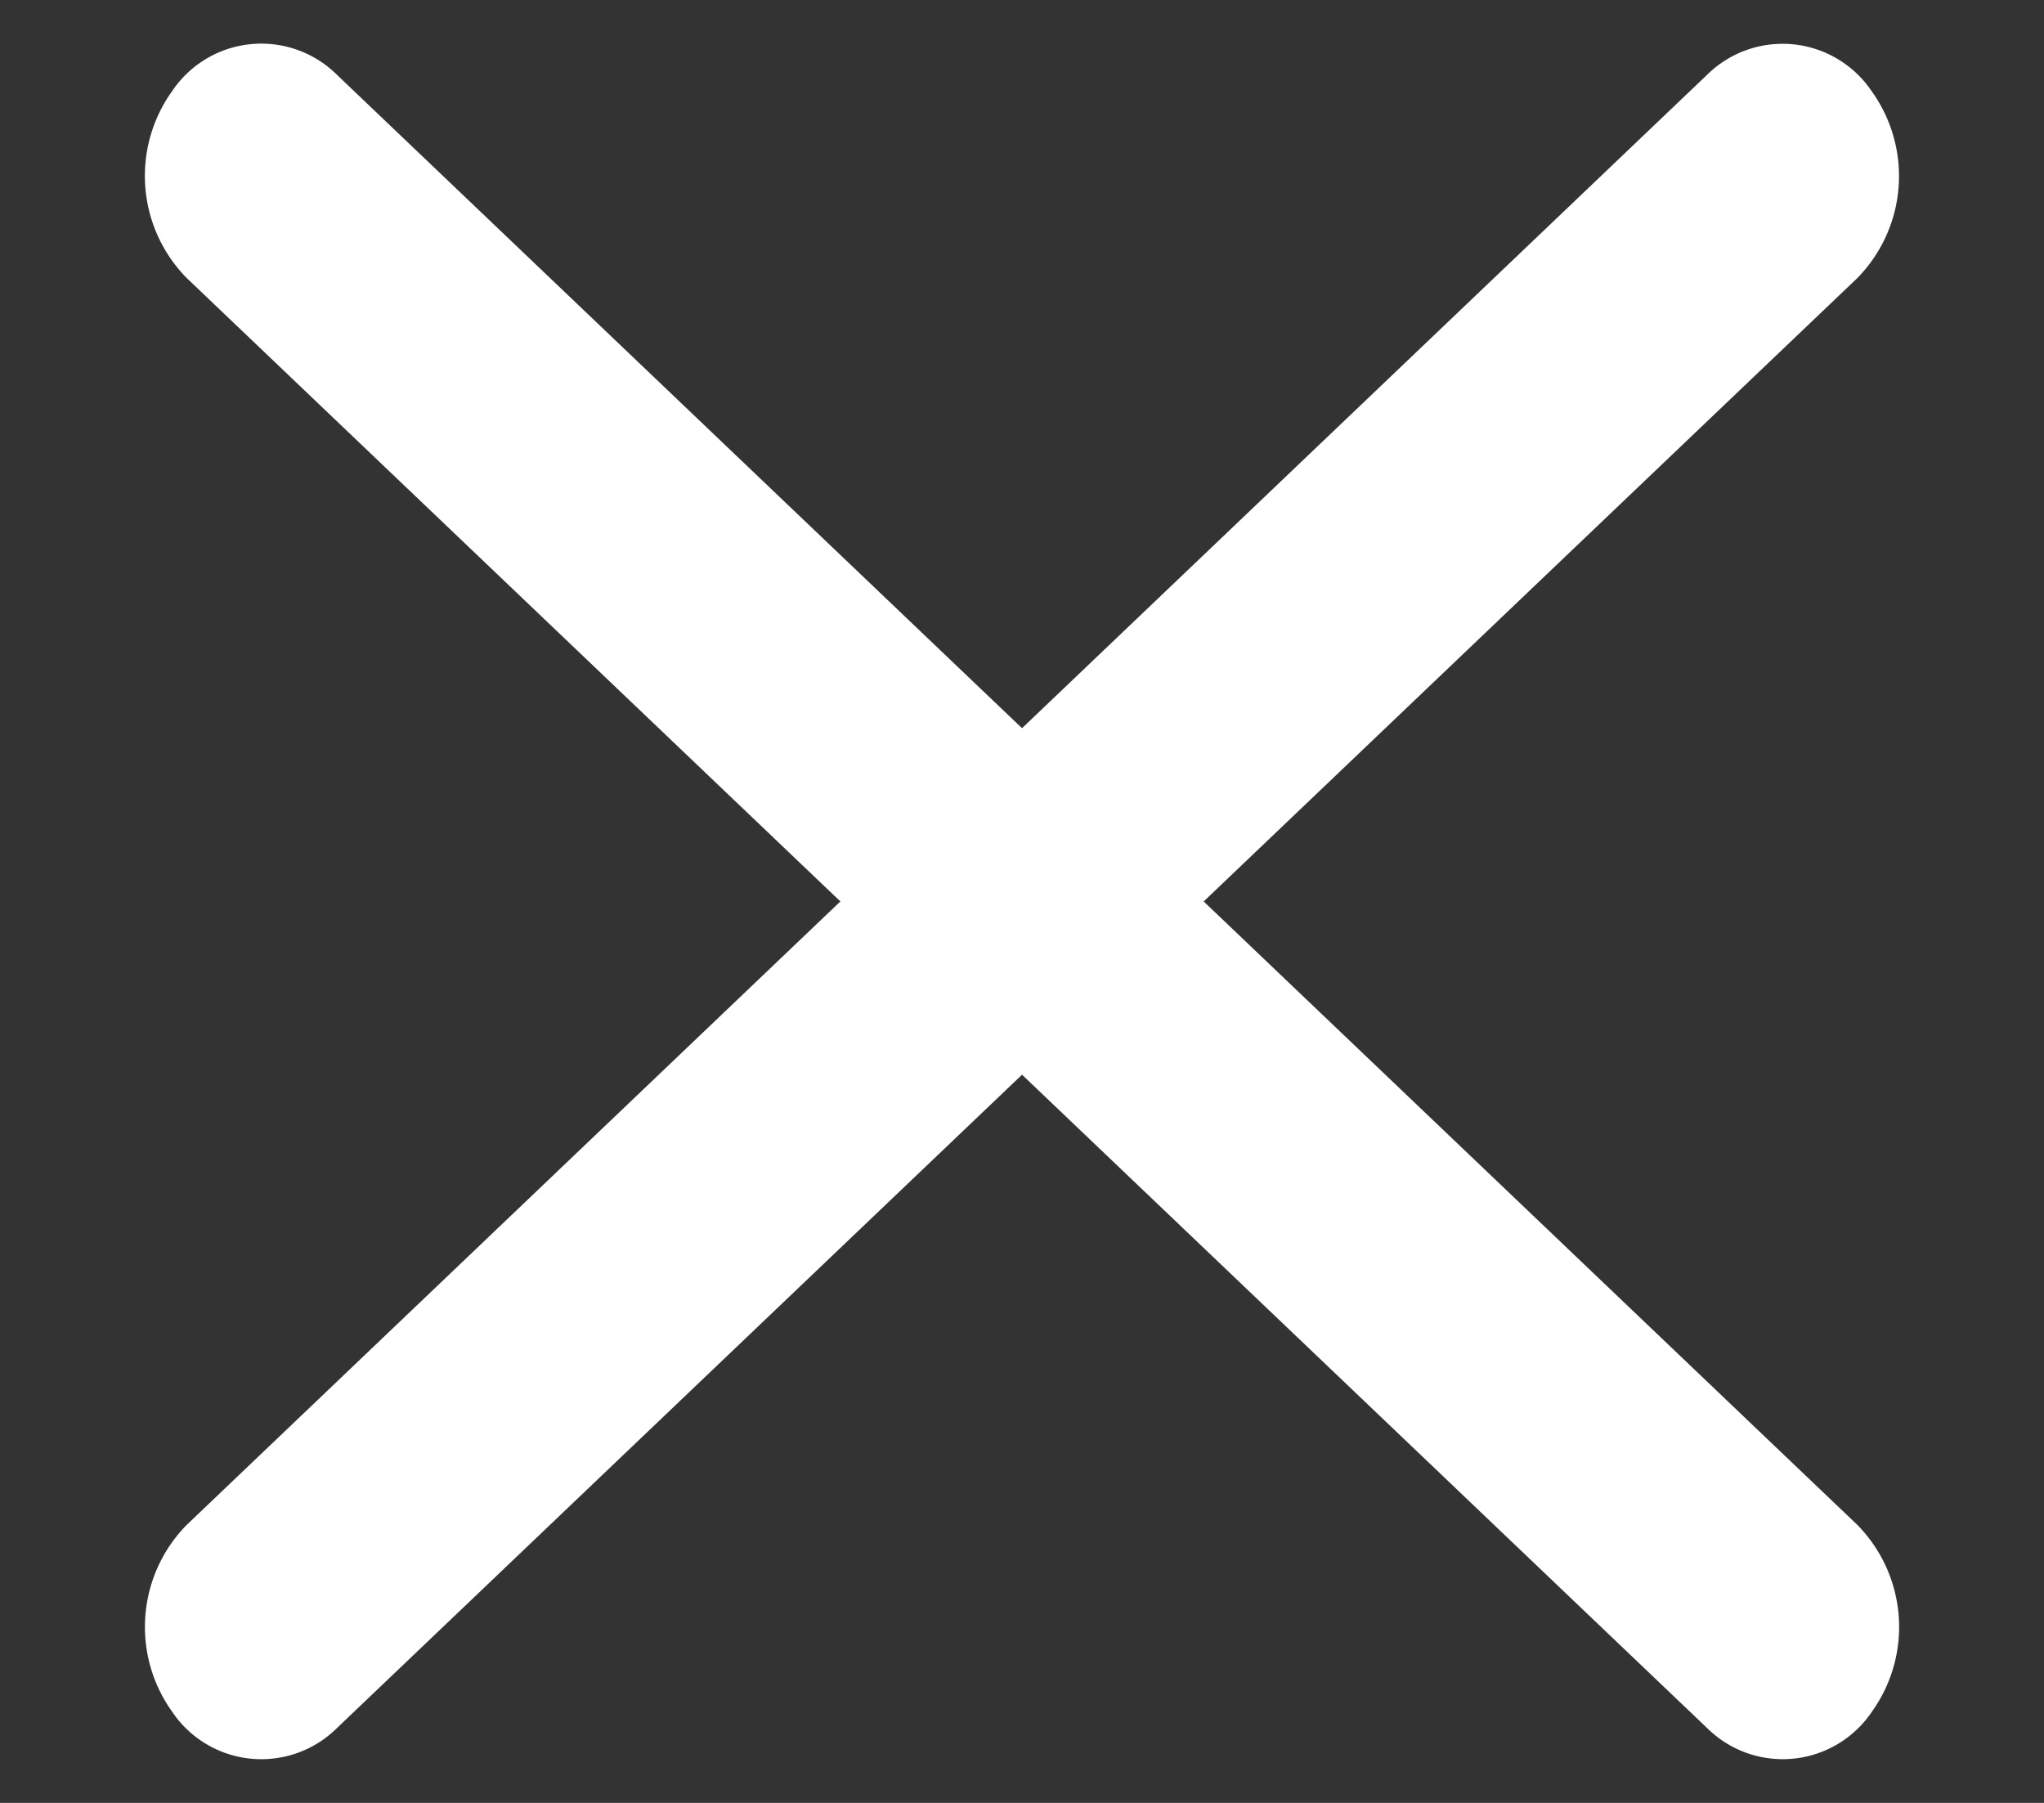 <svg xmlns="http://www.w3.org/2000/svg" width="30.805" height="27.168" viewBox="0 0 30.805 27.168"><rect x="0" y="0" width="30.805" height="27.168" fill="#333333" stroke="none"/><g transform="translate(18033.465 23183.839)"><path d="M1.859.118l31.6,2.011A2.193,2.193,0,0,1,35.44,4.148,1.619,1.619,0,0,1,33.7,5.93L2.1,3.92A2.193,2.193,0,0,1,.118,1.9,1.619,1.619,0,0,1,1.859.118Z" transform="translate(-18029.738 -23184) rotate(40)" fill="#fff"/><path d="M1.859-.118l31.6-2.011A1.619,1.619,0,0,1,35.2-.346a2.193,2.193,0,0,1-1.977,2.019L1.623,3.683A1.619,1.619,0,0,1-.118,1.9,2.193,2.193,0,0,1,1.859-.118Z" transform="translate(-18032 -23159.574) rotate(-40)" fill="#fff"/></g></svg>